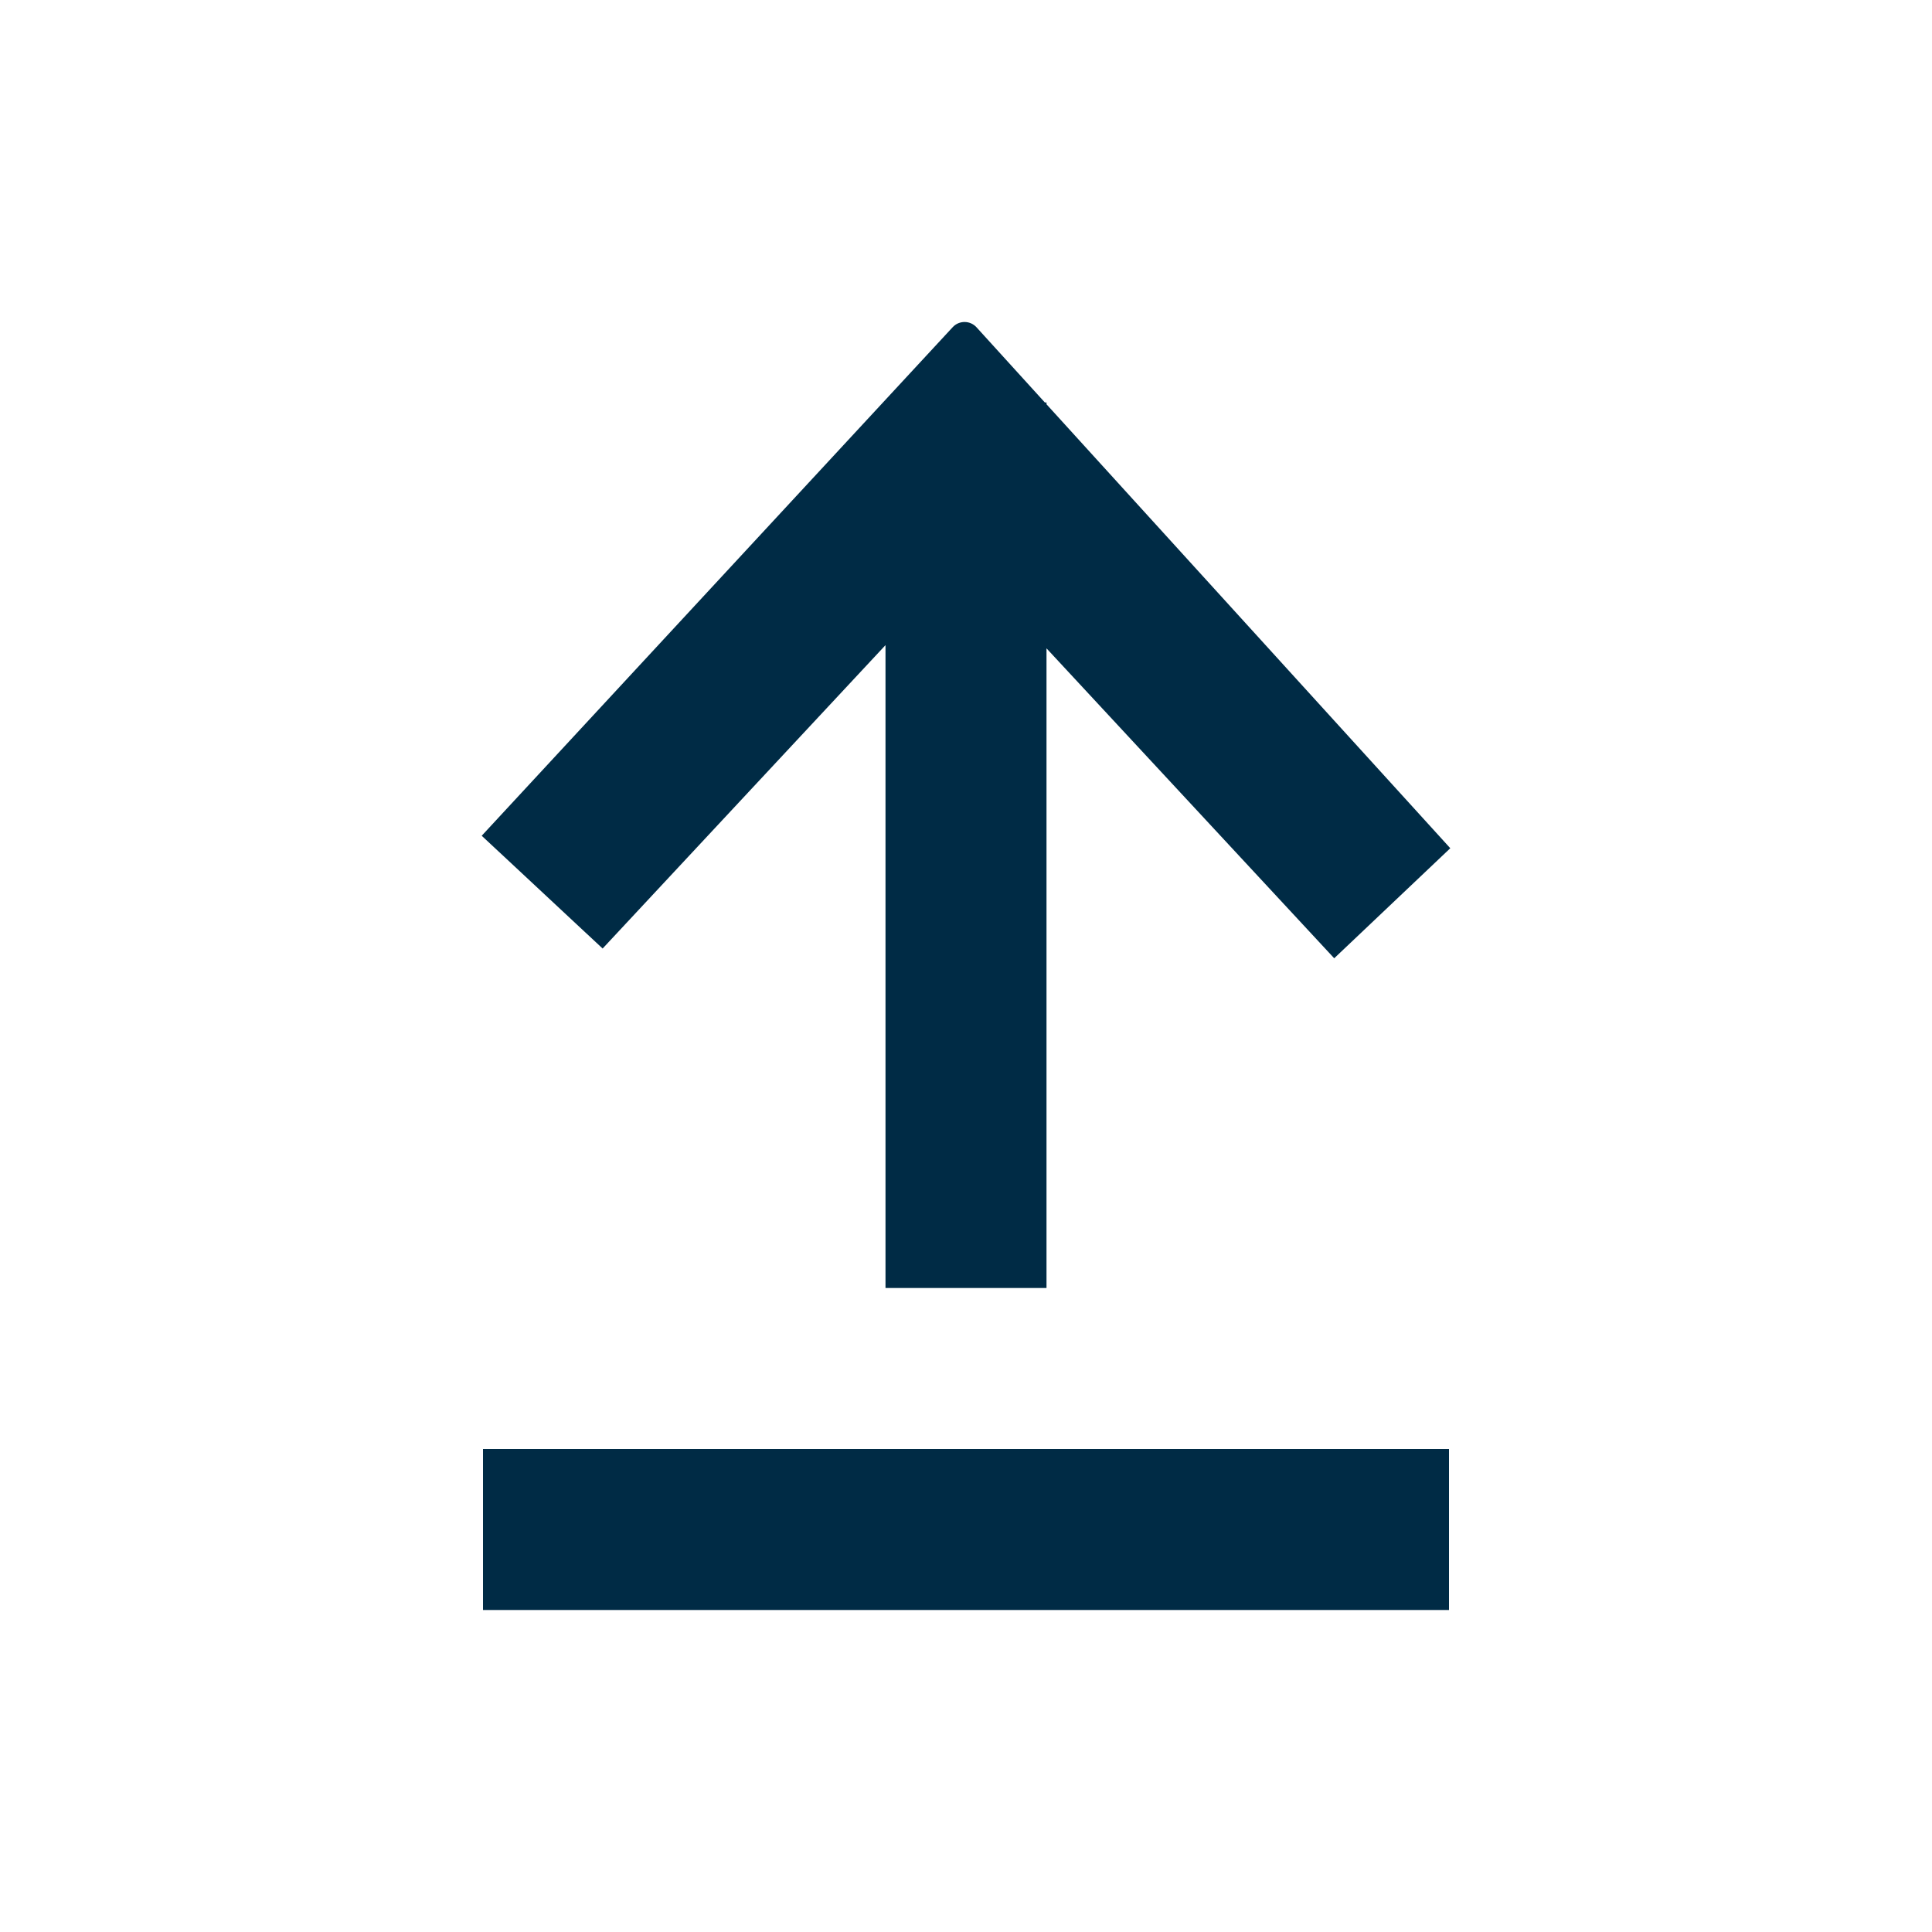 <svg width="24" height="24" viewBox="0 0 24 24" fill="none" xmlns="http://www.w3.org/2000/svg">
<path fill-rule="evenodd" clip-rule="evenodd" d="M18 20H6V18H18V20ZM13 5.022V5H12.98L12.13 4.065C12.051 3.979 11.915 3.978 11.835 4.064L5.984 10.382L7.486 11.783L11 8.014L11 16H13L13 8.054L16.574 11.904L18.016 10.537L13 5.022Z" fill="#002b45"/>
</svg>
